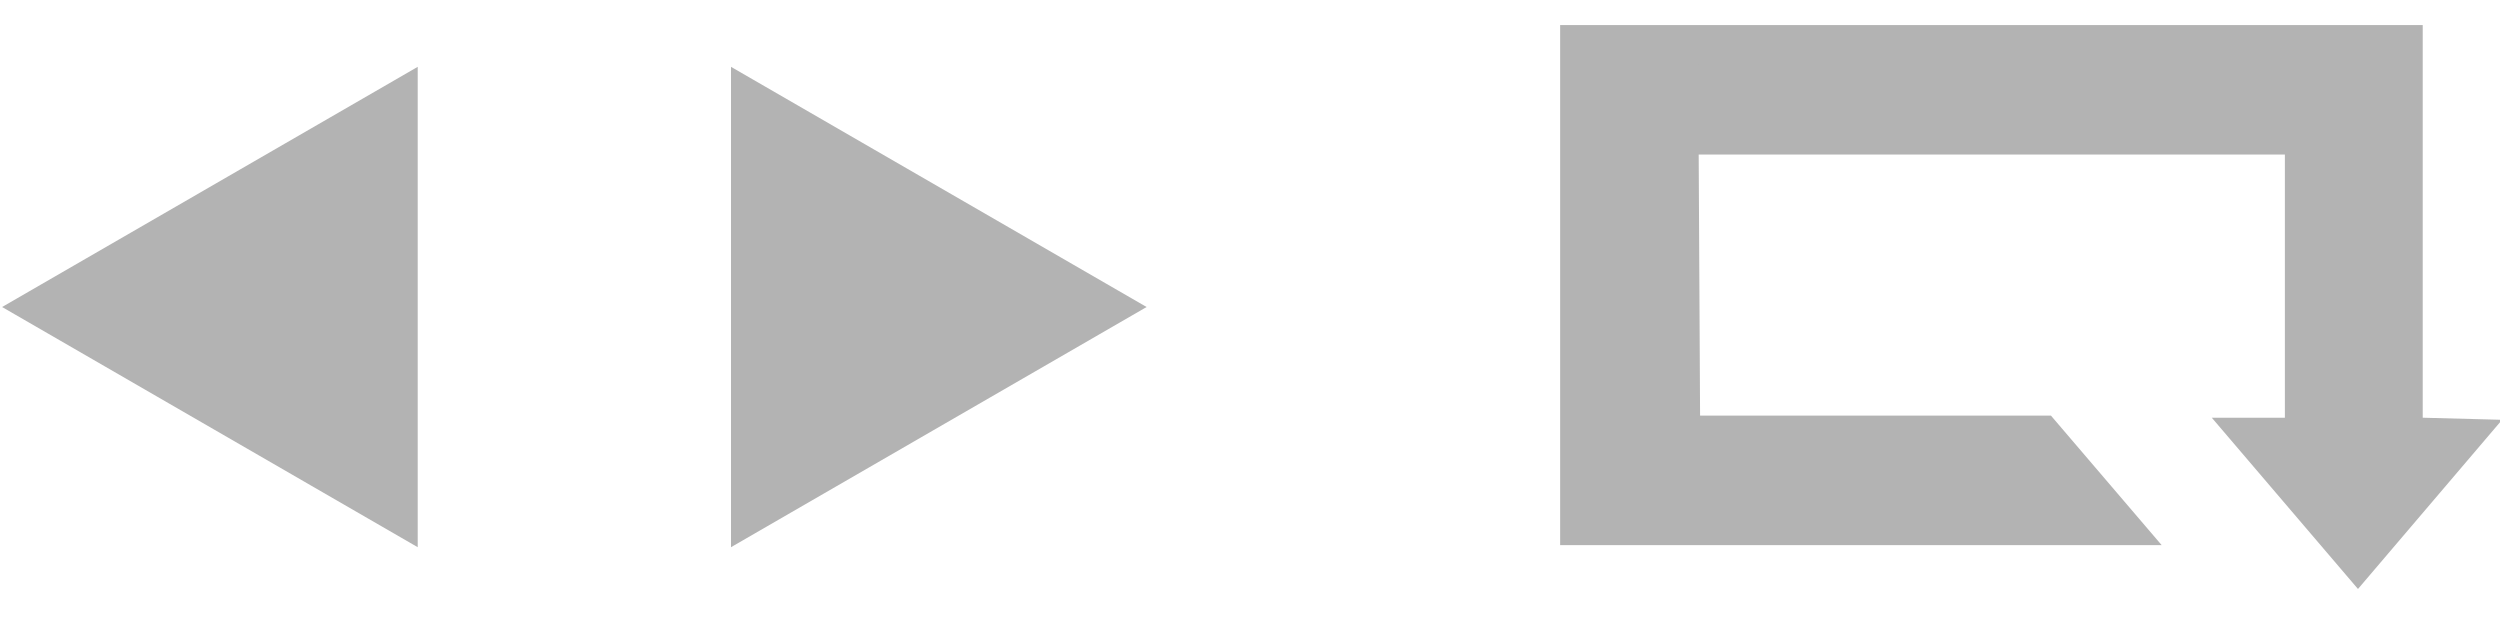 <?xml version="1.0" encoding="utf-8"?>
<!-- Generator: Adobe Illustrator 19.0.1, SVG Export Plug-In . SVG Version: 6.00 Build 0)  -->
<svg version="1.1" id="Layer_1" xmlns="http://www.w3.org/2000/svg" xmlns:xlink="http://www.w3.org/1999/xlink" x="0px" y="0px"
	 viewBox="0 0 119.7 30" enable-background="new 0 0 119.7 30" xml:space="preserve">
<polygon fill="#B3B3B3" points="35,3.2 54.9,14.7 35,26.2 "/>
<polygon fill="#B3B3B3" points="20,26.2 0.1,14.7 20,3.2 "/>
<g id="surface1_1_">
	<path fill="#B3B3B3" d="M116,20V1.2H81.3v6.2h28.1l0,12.6h-3.5l7,8.2l6.9-8.1L116,20z"/>
	<path fill="#B3B3B3" d="M74.7,1.2v24.9l28.8,0l-5.3-6.2l-16.8,0L81.3,1.2"/>
</g>
</svg>
